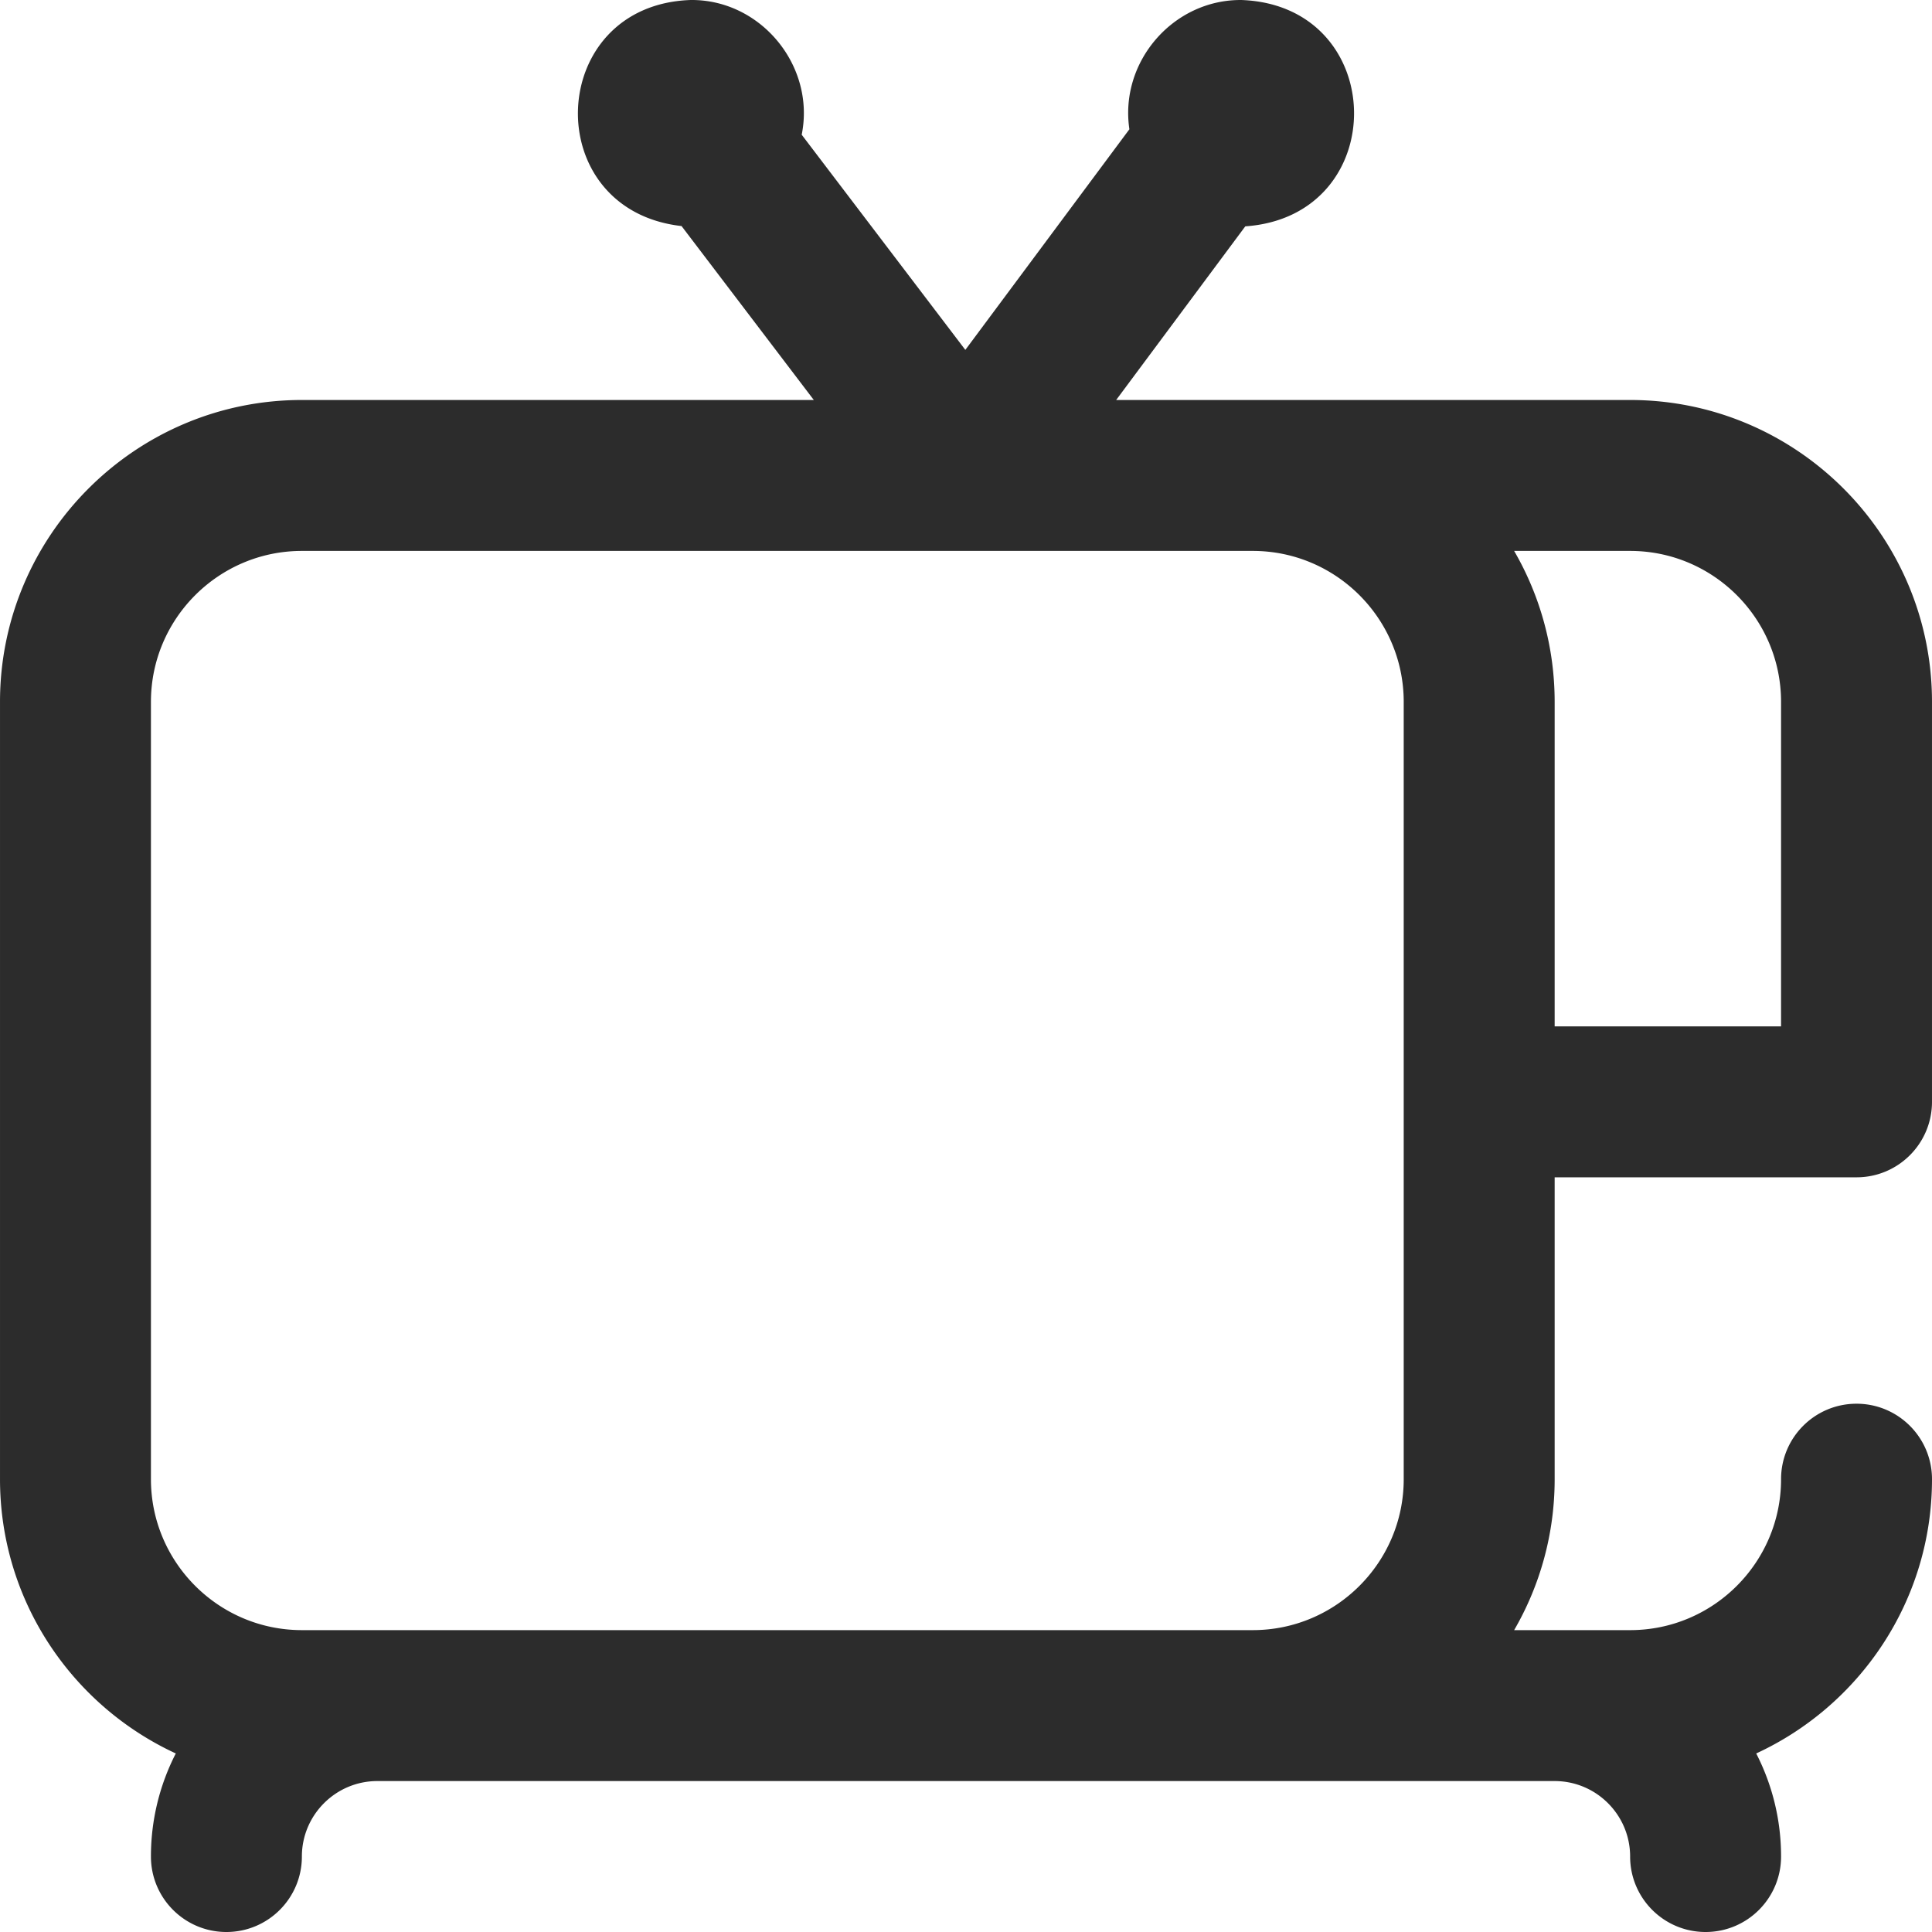 <?xml version="1.0" standalone="no"?><!DOCTYPE svg PUBLIC "-//W3C//DTD SVG 1.1//EN" "http://www.w3.org/Graphics/SVG/1.1/DTD/svg11.dtd"><svg t="1620452212633" class="icon" viewBox="0 0 1024 1024" version="1.1" xmlns="http://www.w3.org/2000/svg" p-id="1695" xmlns:xlink="http://www.w3.org/1999/xlink" width="200" height="200"><defs><style type="text/css"></style></defs><path d="M823.999 624.002h159.999c22.092 0 40-17.908 40-40v-211.999c0-88.224-71.776-159.999-159.999-159.999H591.59l68.436-92.034c78.062-5.46 76.318-117.078-2.026-119.966-36.182-0.306-64.76 32.78-59.4 68.506l-86.956 116.94-86.726-114.048C432.3 34.966 403.27-0.416 366.001 0.004c-76.752 2.664-80.714 111.248-4.768 119.812l70.102 92.188H160.001c-88.224 0-159.999 71.776-159.999 159.999v411.998c0 64.384 38.226 120.006 93.174 145.367a119.286 119.286 0 0 0-13.174 54.632c0 22.092 17.908 40 40 40s40-17.908 40-40c0-22.056 17.944-40 40-40h623.998c22.056 0 40 17.944 40 40 0 22.092 17.908 40 40 40s40-17.908 40-40a119.254 119.254 0 0 0-13.174-54.632c54.948-25.36 93.174-80.984 93.174-145.367 0-22.092-17.908-40-40-40s-40 17.908-40 40c0 44.112-35.888 80-80 80h-61.474c13.652-23.548 21.474-50.878 21.474-80z m-80 159.999c0 44.112-35.888 80-80 80h-503.998c-44.112 0-80-35.888-80-80v-411.998c0-44.112 35.888-80 80-80h503.998c44.112 0 80 35.888 80 80z m120-491.998c44.112 0 80 35.888 80 80v171.999h-120v-171.999c0-29.122-7.822-56.452-21.474-80z" p-id="1696" fill="#2c2c2c"></path></svg>